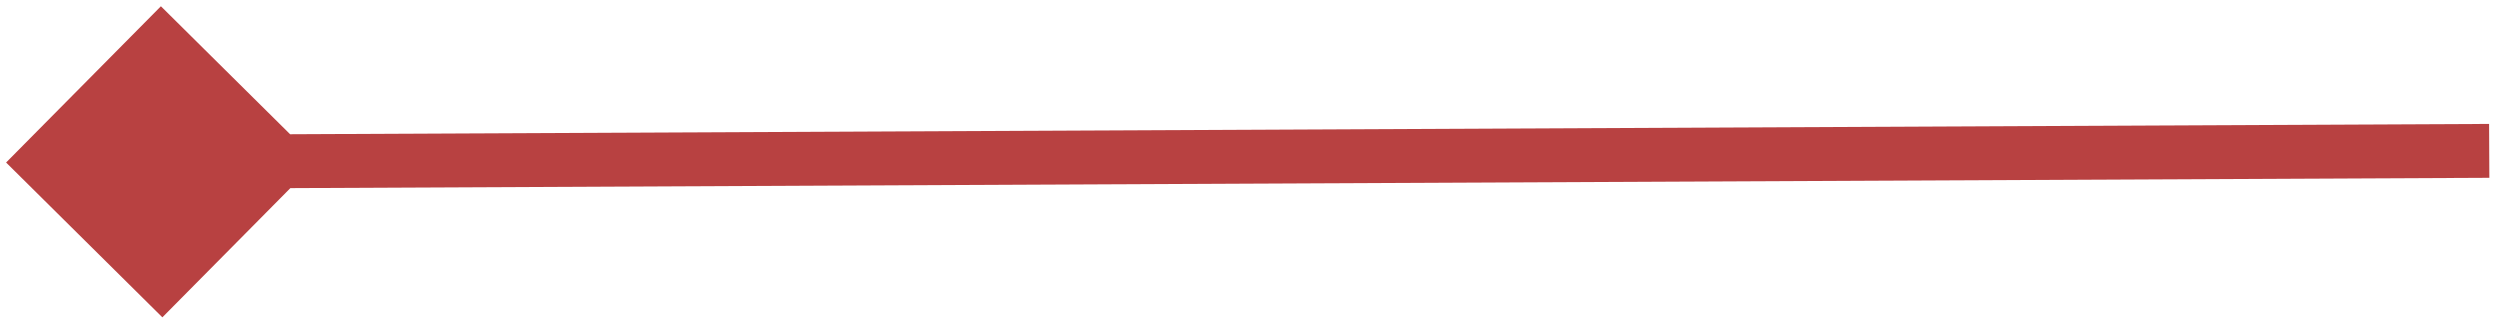 <svg width="232" height="30" viewBox="0 0 232 30" fill="none" xmlns="http://www.w3.org/2000/svg">
<path d="M0.566 15.082L15.068 29.448L29.434 14.946L14.932 0.581L0.566 15.082ZM15.012 17.514L231.012 16.5L230.988 11.5L14.988 12.514L15.012 17.514Z" fill="#B84141"/>
</svg>

